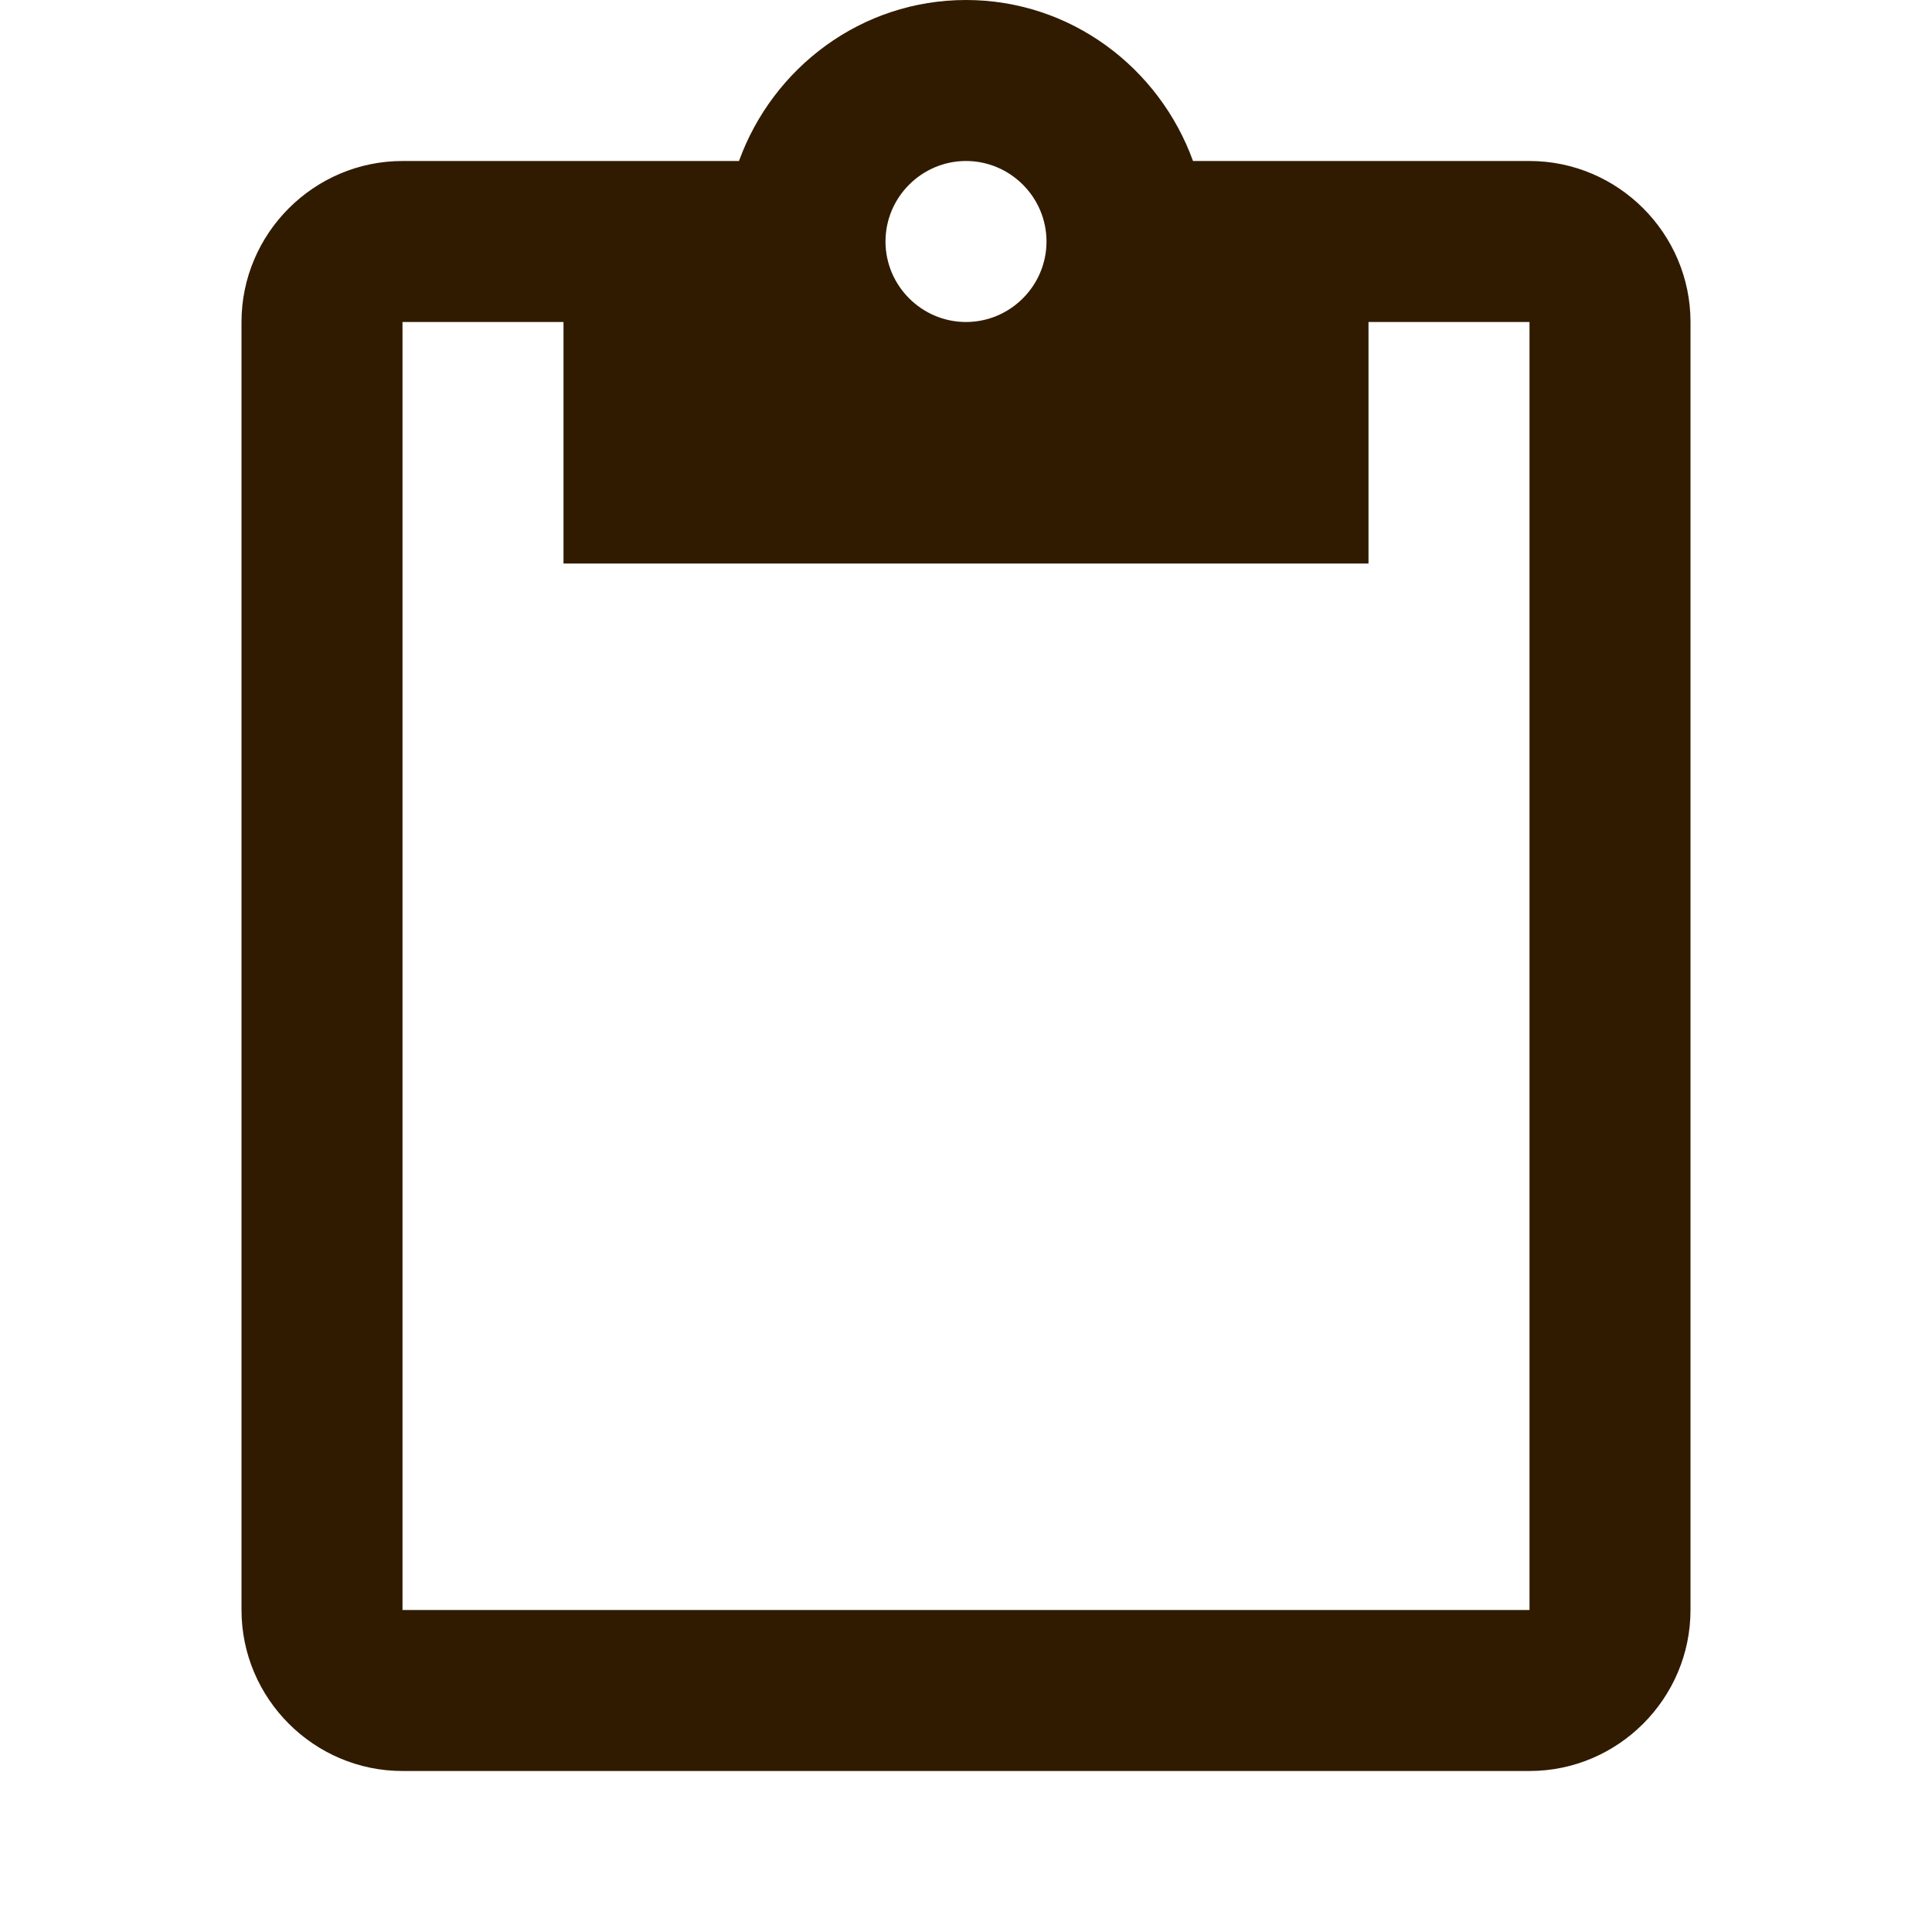 <svg width="24" height="24" viewBox="0 0 24 24" fill="none" xmlns="http://www.w3.org/2000/svg">
<g id="Content paste" clip-path="url(#clip0_1_1518)">
<path id="Vector" d="M19 2H14.82C14.4 0.84 13.3 0 12 0C10.7 0 9.6 0.84 9.18 2H5C3.9 2 3 2.9 3 4V20C3 21.1 3.9 22 5 22H19C20.1 22 21 21.1 21 20V4C21 2.9 20.1 2 19 2ZM12 2C12.55 2 13 2.45 13 3C13 3.55 12.55 4 12 4C11.45 4 11 3.55 11 3C11 2.45 11.45 2 12 2ZM19 20H5V4H7V7H17V4H19V20Z" fill="#301B00"/>
</g>
<defs>
<clipPath id="clip0_1_1518">
<rect width="24" height="24" fill="white"/>
</clipPath>
</defs>
</svg>
